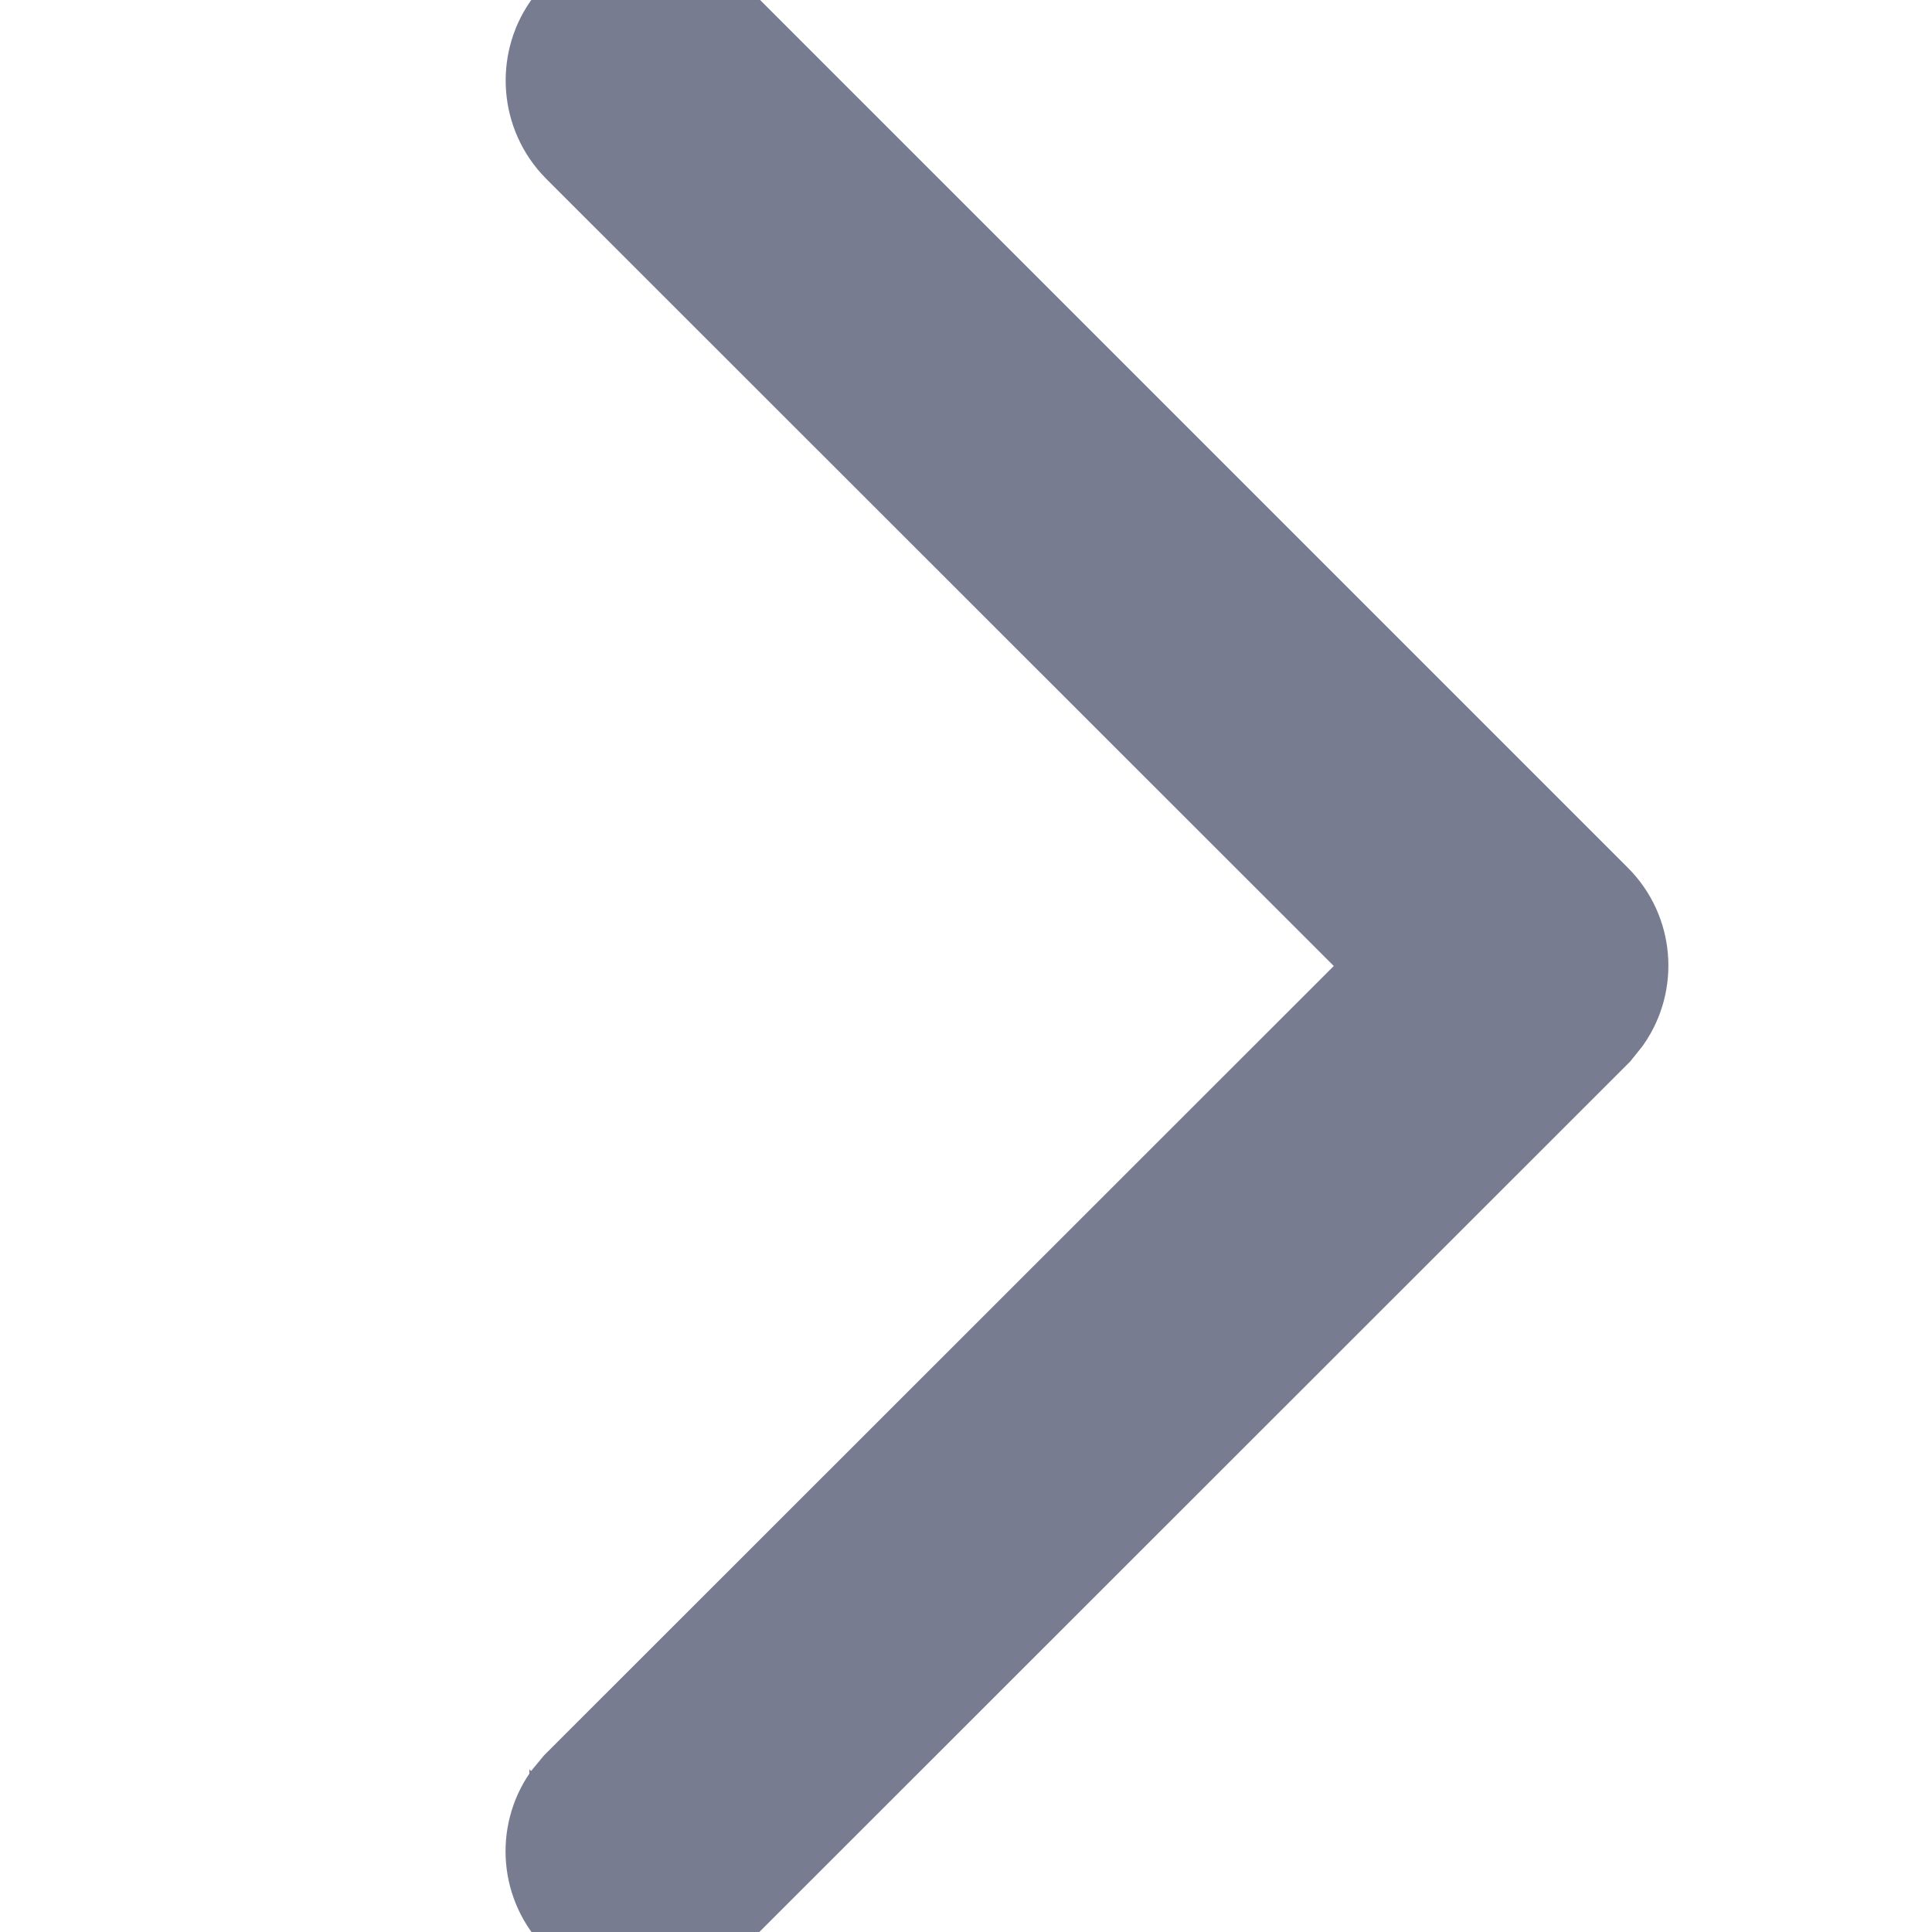<svg xmlns="http://www.w3.org/2000/svg" width="5" height="5" viewBox="0 0 5 5">
    <g fill="none" fill-rule="evenodd" opacity=".6">
        <g>
            <g>
                <g>
                    <g>
                        <path d="M0 0H5V5H0z" transform="translate(-357 -68) translate(250 48) translate(15 15) translate(92 5)"/>
                        <path fill="#1E2447" fill-rule="nonzero" stroke="#1E2447" stroke-width=".3" d="M1.52 4.939c-.073-.072-.081-.185-.025-.266l.024-.029L3.664 2.5 1.519.356C1.447.283 1.44.17 1.495.09L1.52.06c.073-.072.185-.08.266-.024l.029.024 2.292 2.292c.072.072.08.184.024.265l-.024.03-2.292 2.291c-.081.081-.213.081-.295 0z" transform="translate(-357 -68) translate(250 48) translate(15 15) translate(92 5)"/>
                    </g>
                </g>
            </g>
        </g>
    </g>
</svg>
